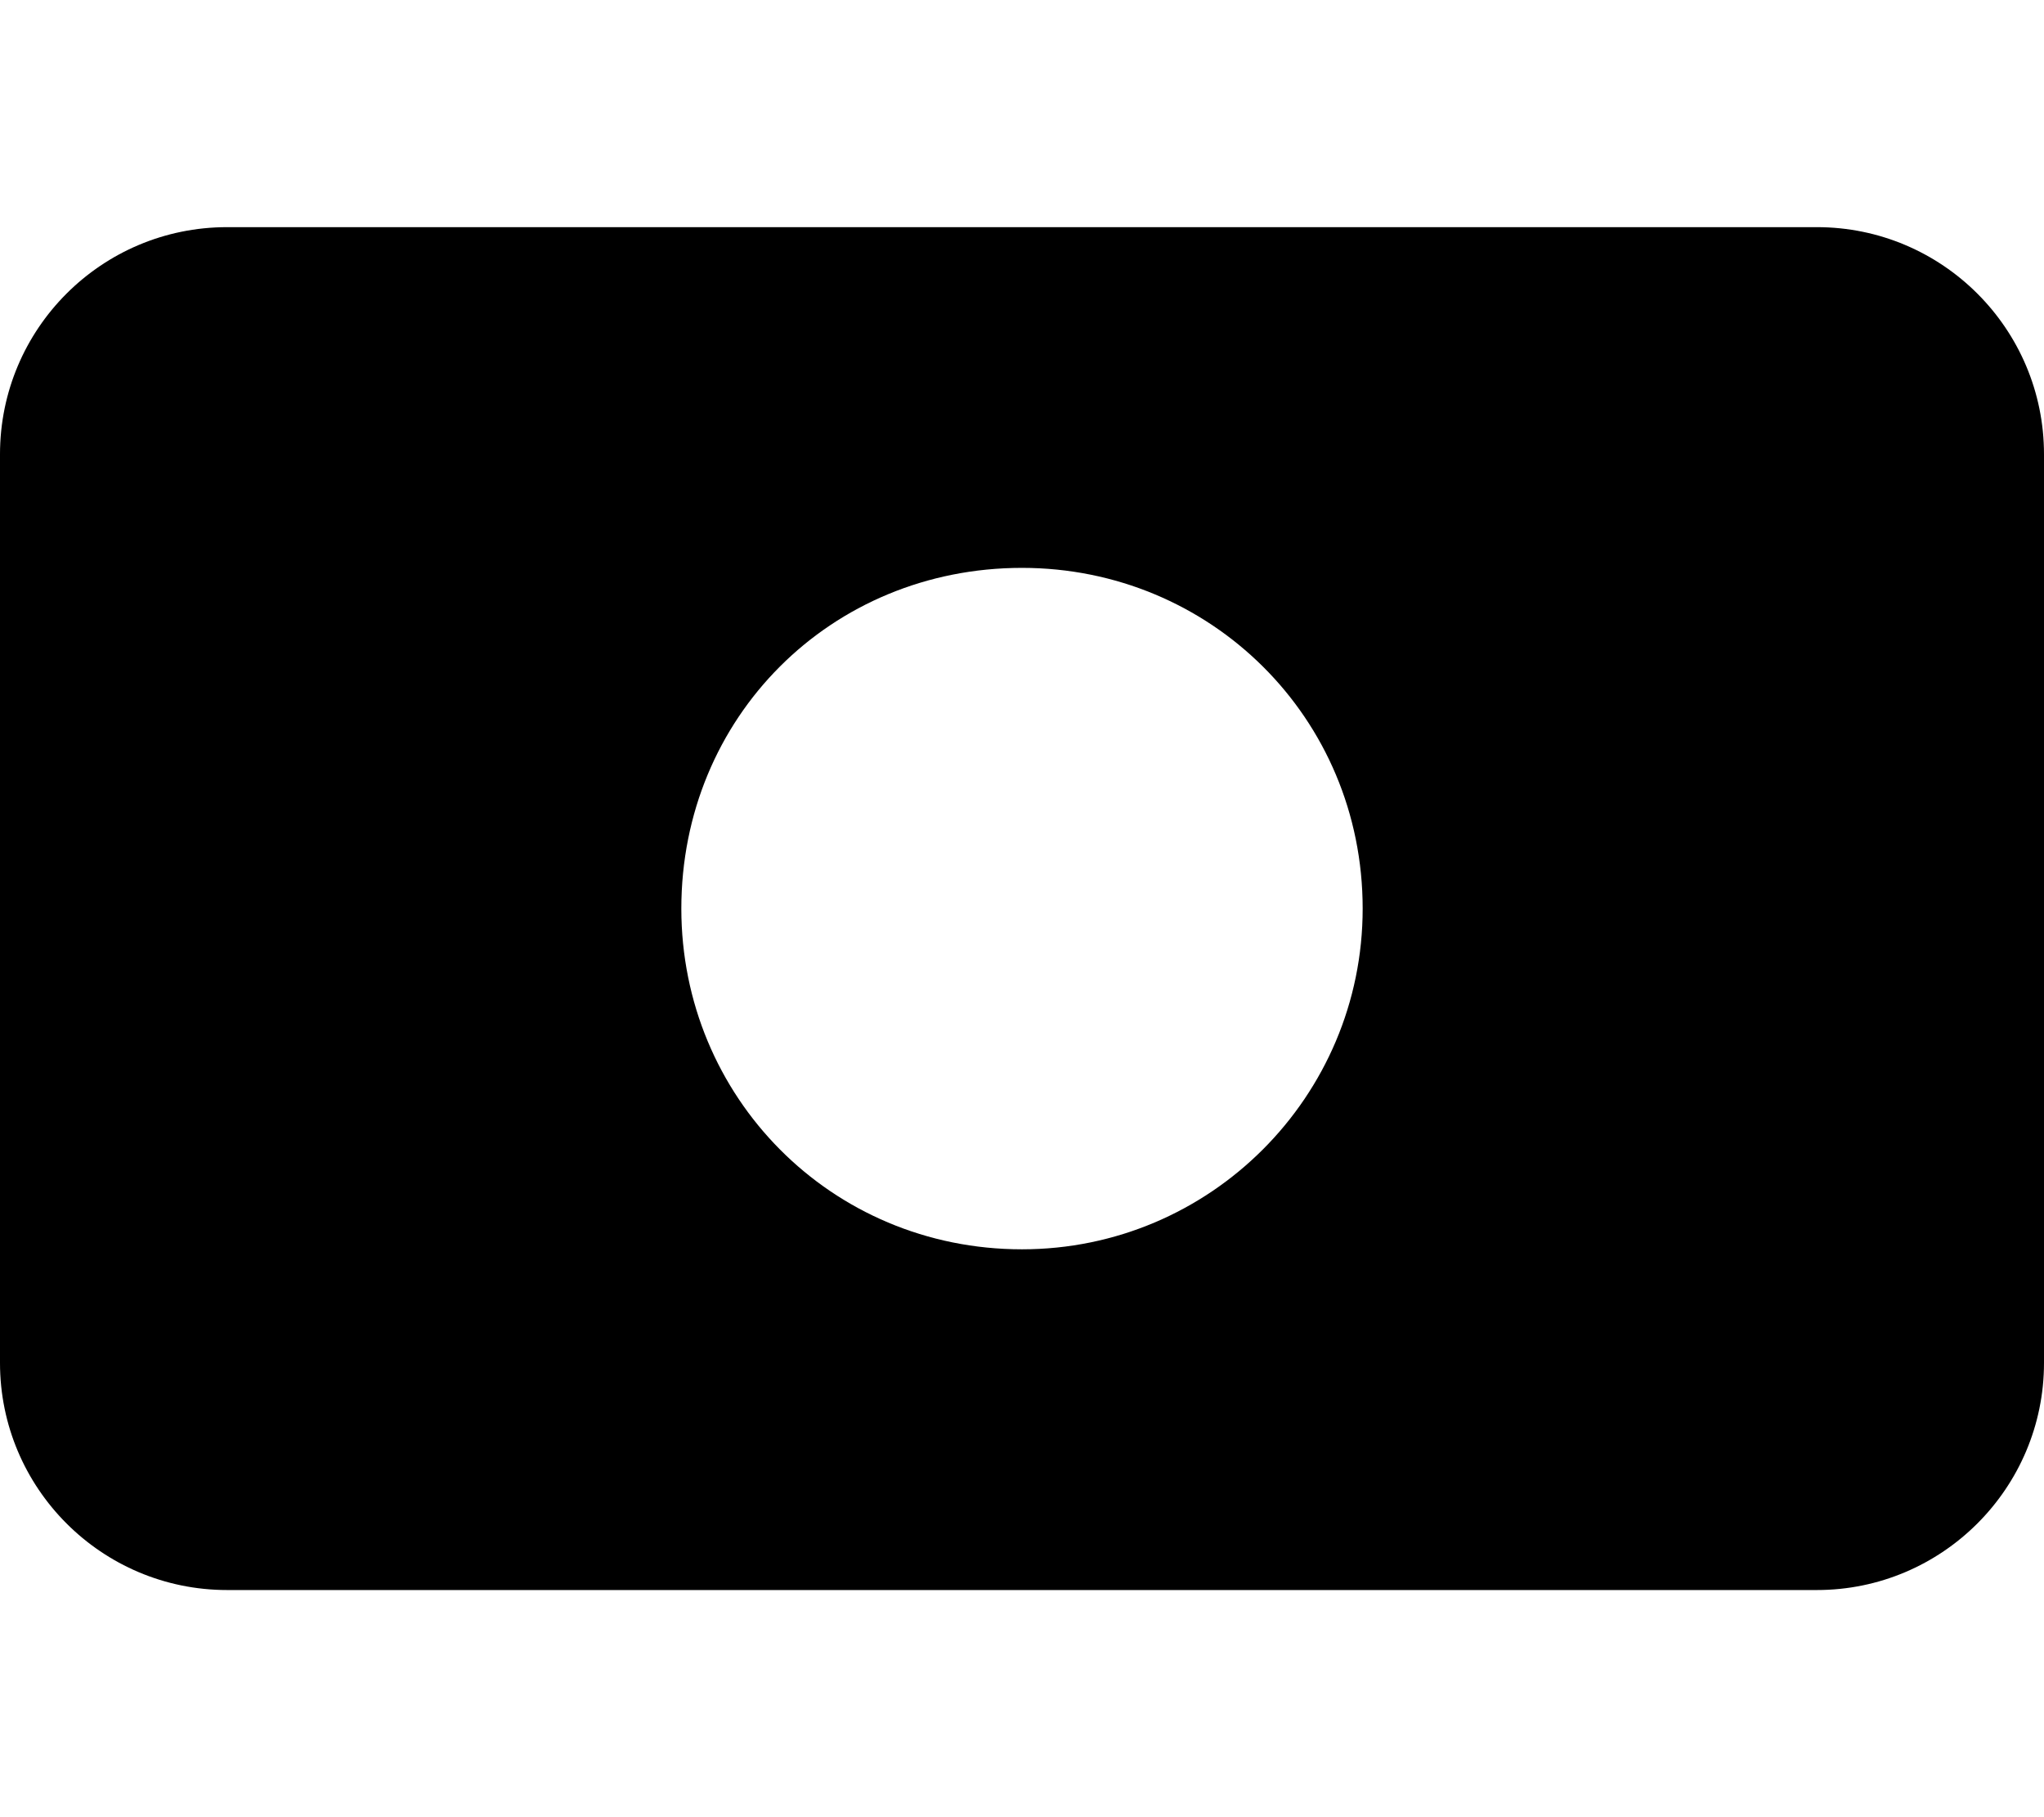 <svg width="18" height="16" viewBox="0 0 18 16" fill="none" xmlns="http://www.w3.org/2000/svg">
    <path d="M16 2C17.103 2 18 2.895 18 4V12C18 13.103 17.103 14 16 14H2C0.895 14 0 13.103 0 12V4C0 2.895 0.895 2 2 2H16ZM9 11C10.656 11 12 9.656 12 8C12 6.316 10.656 5 9 5C7.316 5 6 6.316 6 8C6 9.656 7.316 11 9 11Z" fill="black"/>
    </svg>
    